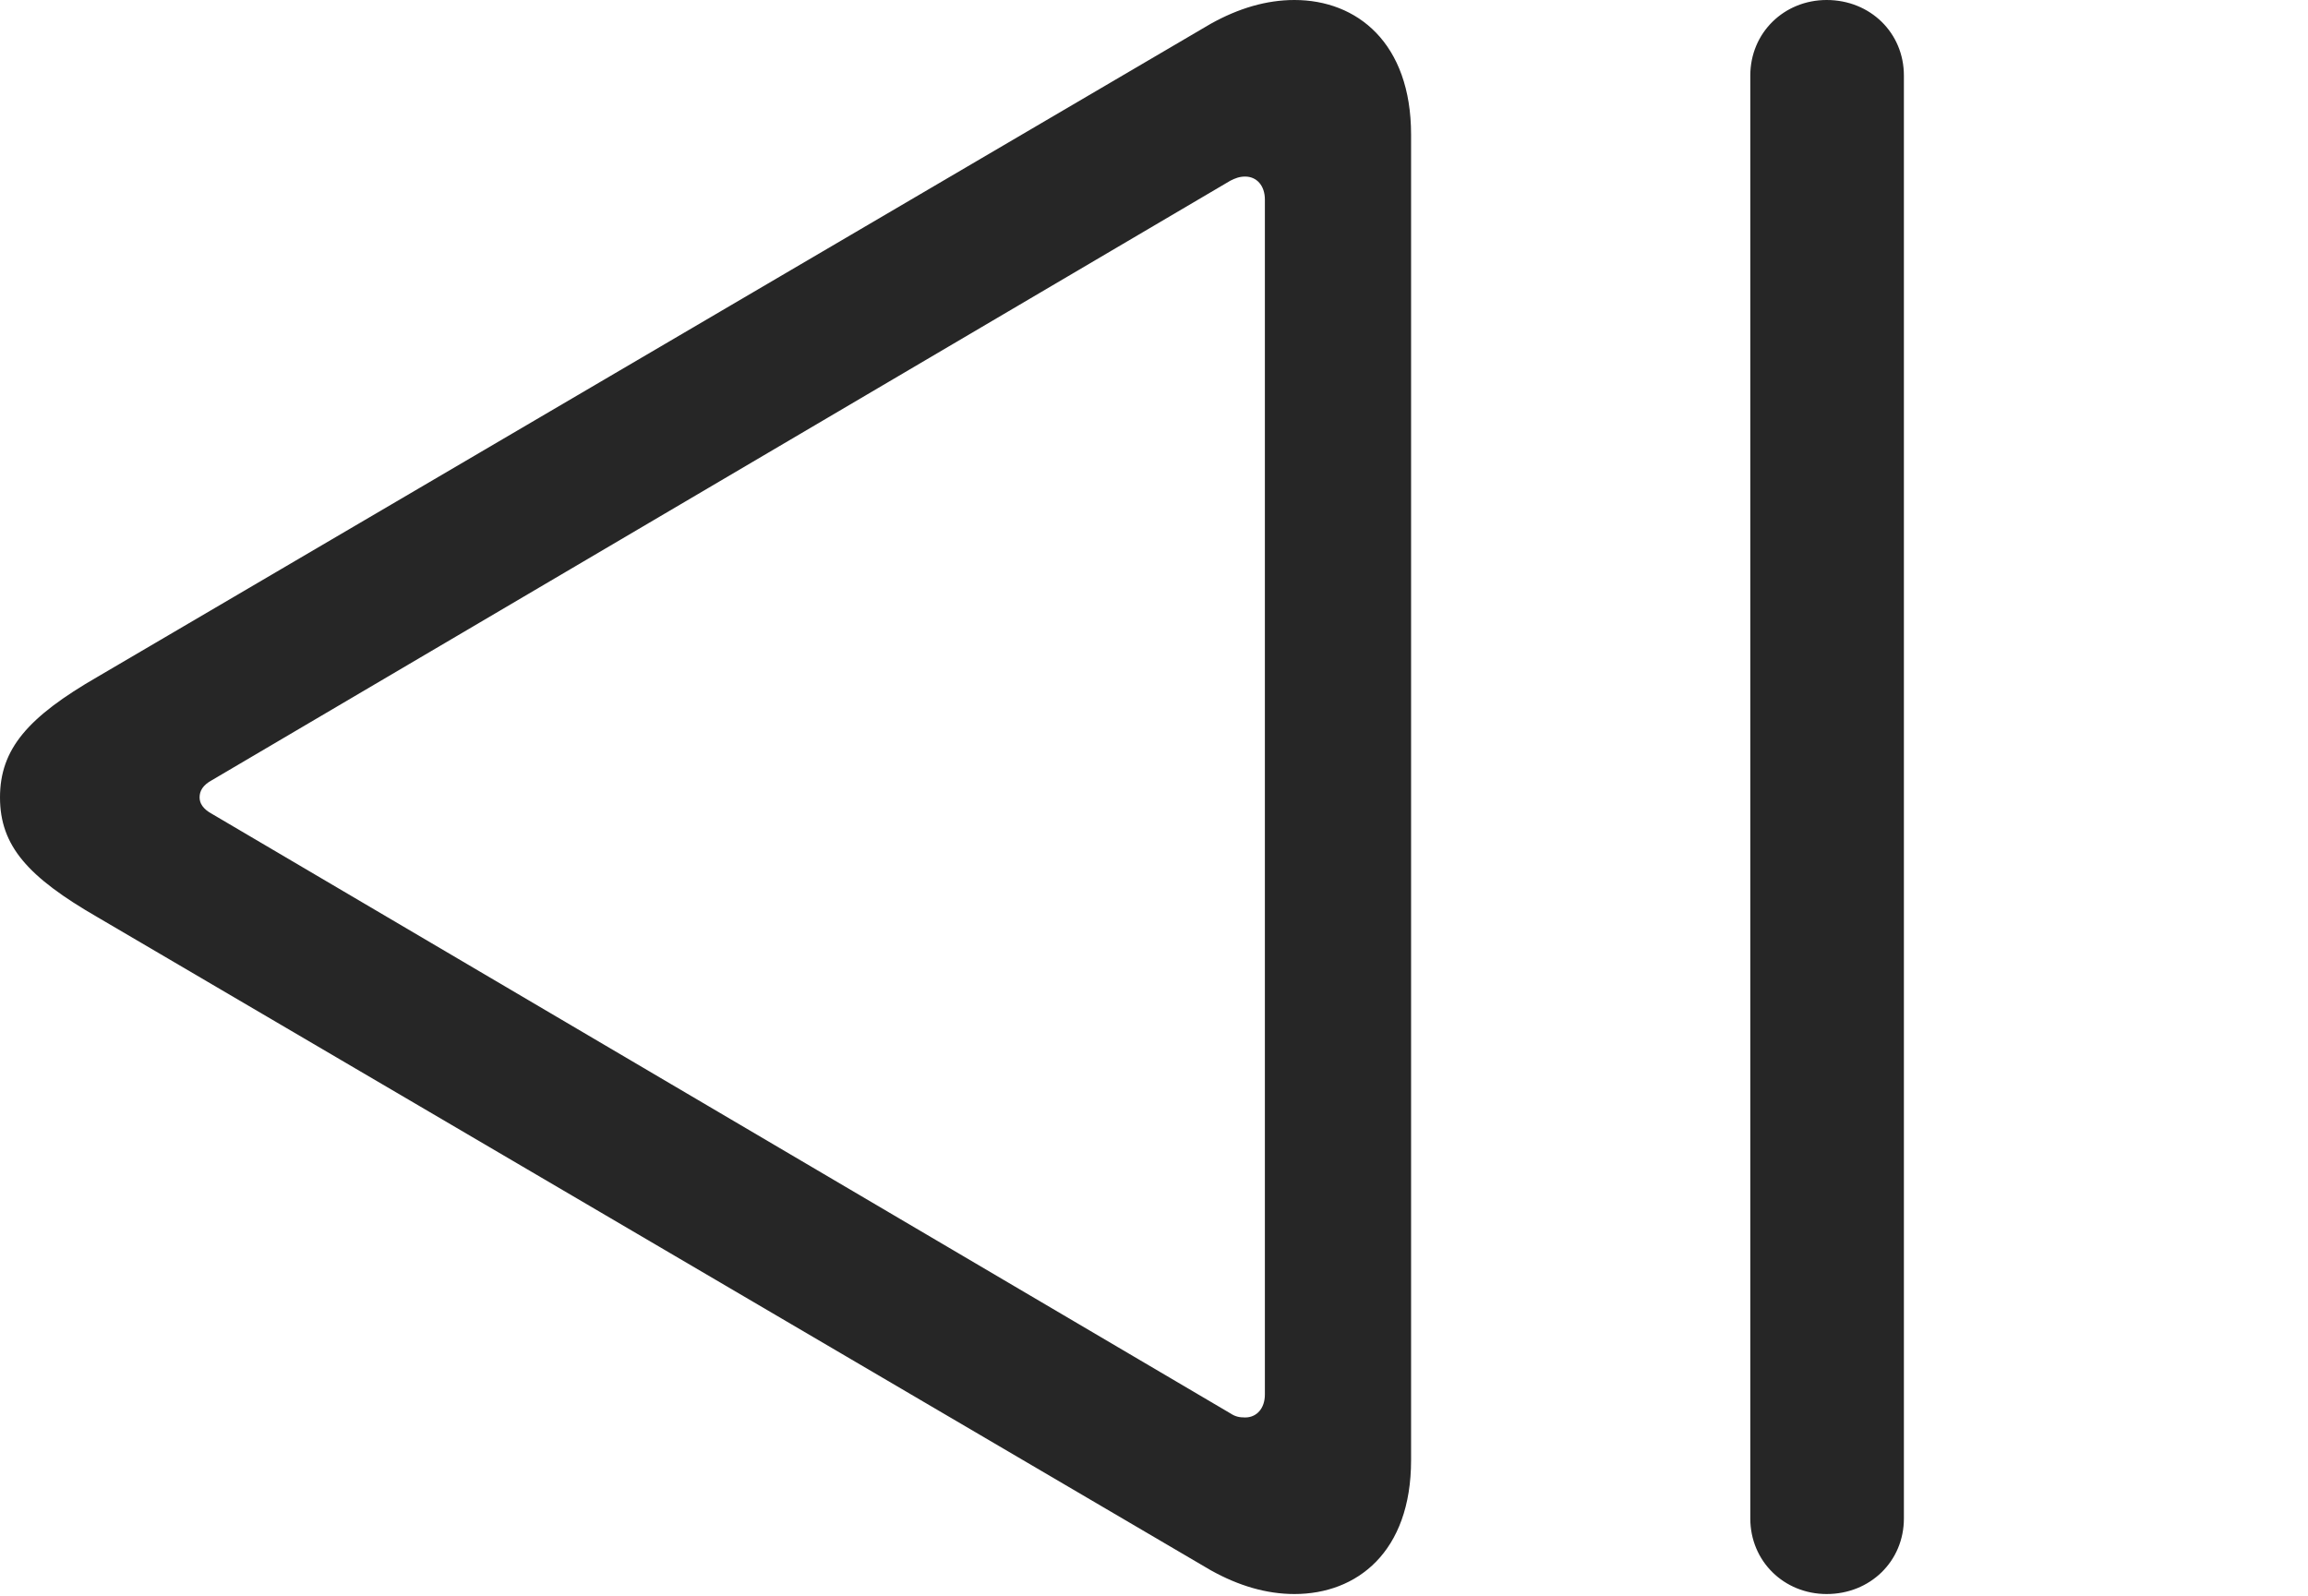 <?xml version="1.0" encoding="UTF-8"?>
<!--Generator: Apple Native CoreSVG 326-->
<!DOCTYPE svg
PUBLIC "-//W3C//DTD SVG 1.1//EN"
       "http://www.w3.org/Graphics/SVG/1.1/DTD/svg11.dtd">
<svg version="1.1" xmlns="http://www.w3.org/2000/svg" xmlns:xlink="http://www.w3.org/1999/xlink" viewBox="0 0 702.5 485.75">
 <g>
  <rect height="485.75" opacity="0" width="702.5" x="0" y="0"/>
  <path d="M556 485.25C569.25 485.25 579.5 475.25 579.5 462.25L579.5 23C579.5 10 569.25 0 556 0C543 0 532.75 10 532.75 23L532.75 462.25C532.75 475.25 543 485.25 556 485.25ZM429.5 444.5L429.5 41C429.5 13 413 0 394 0C385.5 0 377 2.5 368.5 7.25L29.75 206C8.5 218.25 0 228 0 242.75C0 257.5 8.5 267 29.75 279.25L368.5 478C377 482.75 385.5 485.25 394 485.25C413 485.25 429.5 472.5 429.5 444.5ZM385 424.5C385 428.75 382.5 431.5 379 431.5C377.25 431.5 376 431.25 374.5 430.25L64.5 247.75C61.75 246.25 60.75 244.5 60.75 242.75C60.75 240.75 61.75 239 64.5 237.5L374.5 55C376 54.25 377.25 53.75 379 53.75C382.5 53.75 385 56.5 385 60.75Z" fill="black" fill-opacity="0.85"/>
 </g>
</svg>
